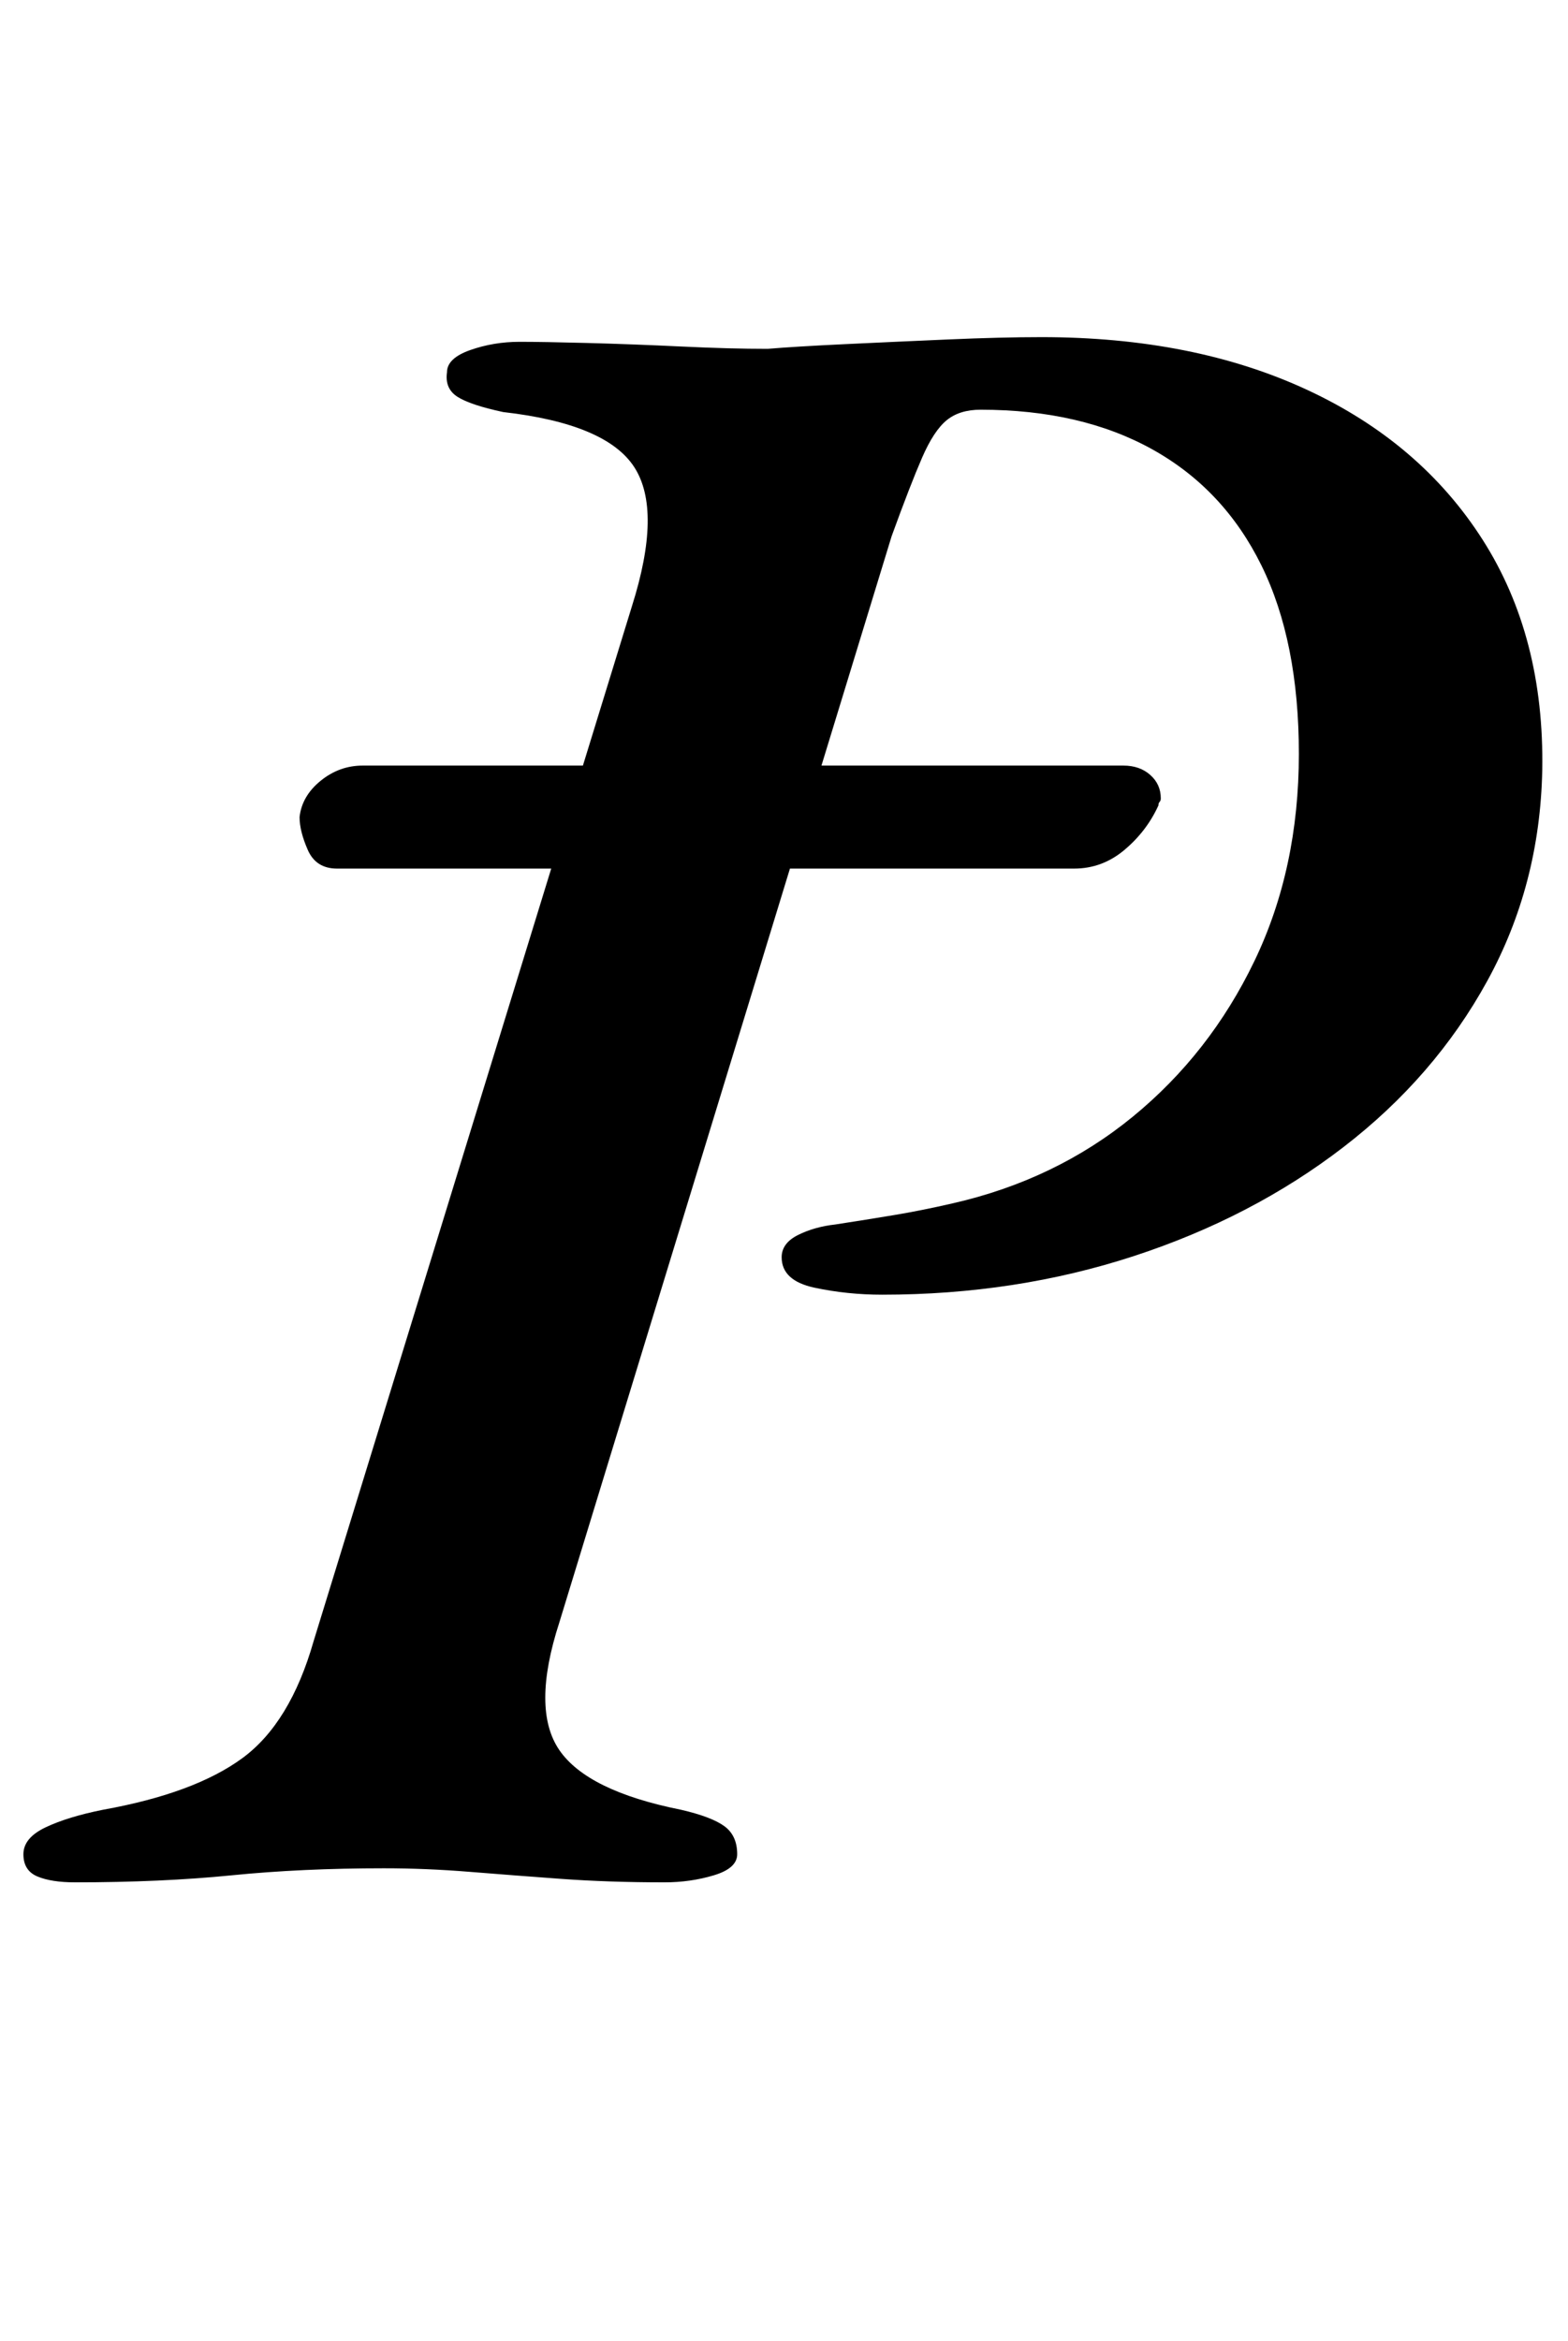<?xml version="1.0" standalone="no"?>
<!DOCTYPE svg PUBLIC "-//W3C//DTD SVG 1.1//EN" "http://www.w3.org/Graphics/SVG/1.1/DTD/svg11.dtd" >
<svg xmlns="http://www.w3.org/2000/svg" xmlns:xlink="http://www.w3.org/1999/xlink" version="1.1" viewBox="-37 0 670 1000">
  <g transform="matrix(1 0 0 -1 0 800)">
   <path fill="currentColor"
d="M107 429q-9 0 -12.5 8t-3.5 14q1 9 9 15.5t18 6.5h325q7 0 11.5 -4t4.5 -10q0 -1 -0.5 -1.5t-0.5 -1.5q-5 -11 -14.5 -19t-21.5 -8h-315zM-5 -4q-10 0 -16 2.5t-6 9.5t9.5 11.5t24.5 7.5q39 7 59.5 22t30.5 50l136 442q13 41 1 59.5t-56 23.5q-14 3 -19.5 6.5t-4.5 10.5
q0 6 10 9.5t21 3.5q10 0 29 -0.5t40 -1.5t37 -1q12 1 33 2t44 2t40 1q65 0 113.5 -22.5t75 -64t25.5 -98.5q-1 -49 -23.5 -90t-61.5 -71t-89.5 -46.5t-107.5 -16.5q-15 0 -29 3t-14 13q0 6 7 9.5t16 4.5q13 2 25 4t25 5q44 10 77 37t52 66.5t19 88.5q0 48 -16 80.5
t-46.5 49.5t-73.5 17q-9 0 -14.5 -4.5t-10.5 -16t-13 -33.5l-142 -464q-12 -37 0 -54.5t52 -25.5q13 -3 18.5 -7t5.5 -12q0 -6 -10 -9t-21 -3q-24 0 -44.5 1.5t-39 3t-36.5 1.5q-35 0 -65 -3t-67 -3z" />
  </g>

</svg>
